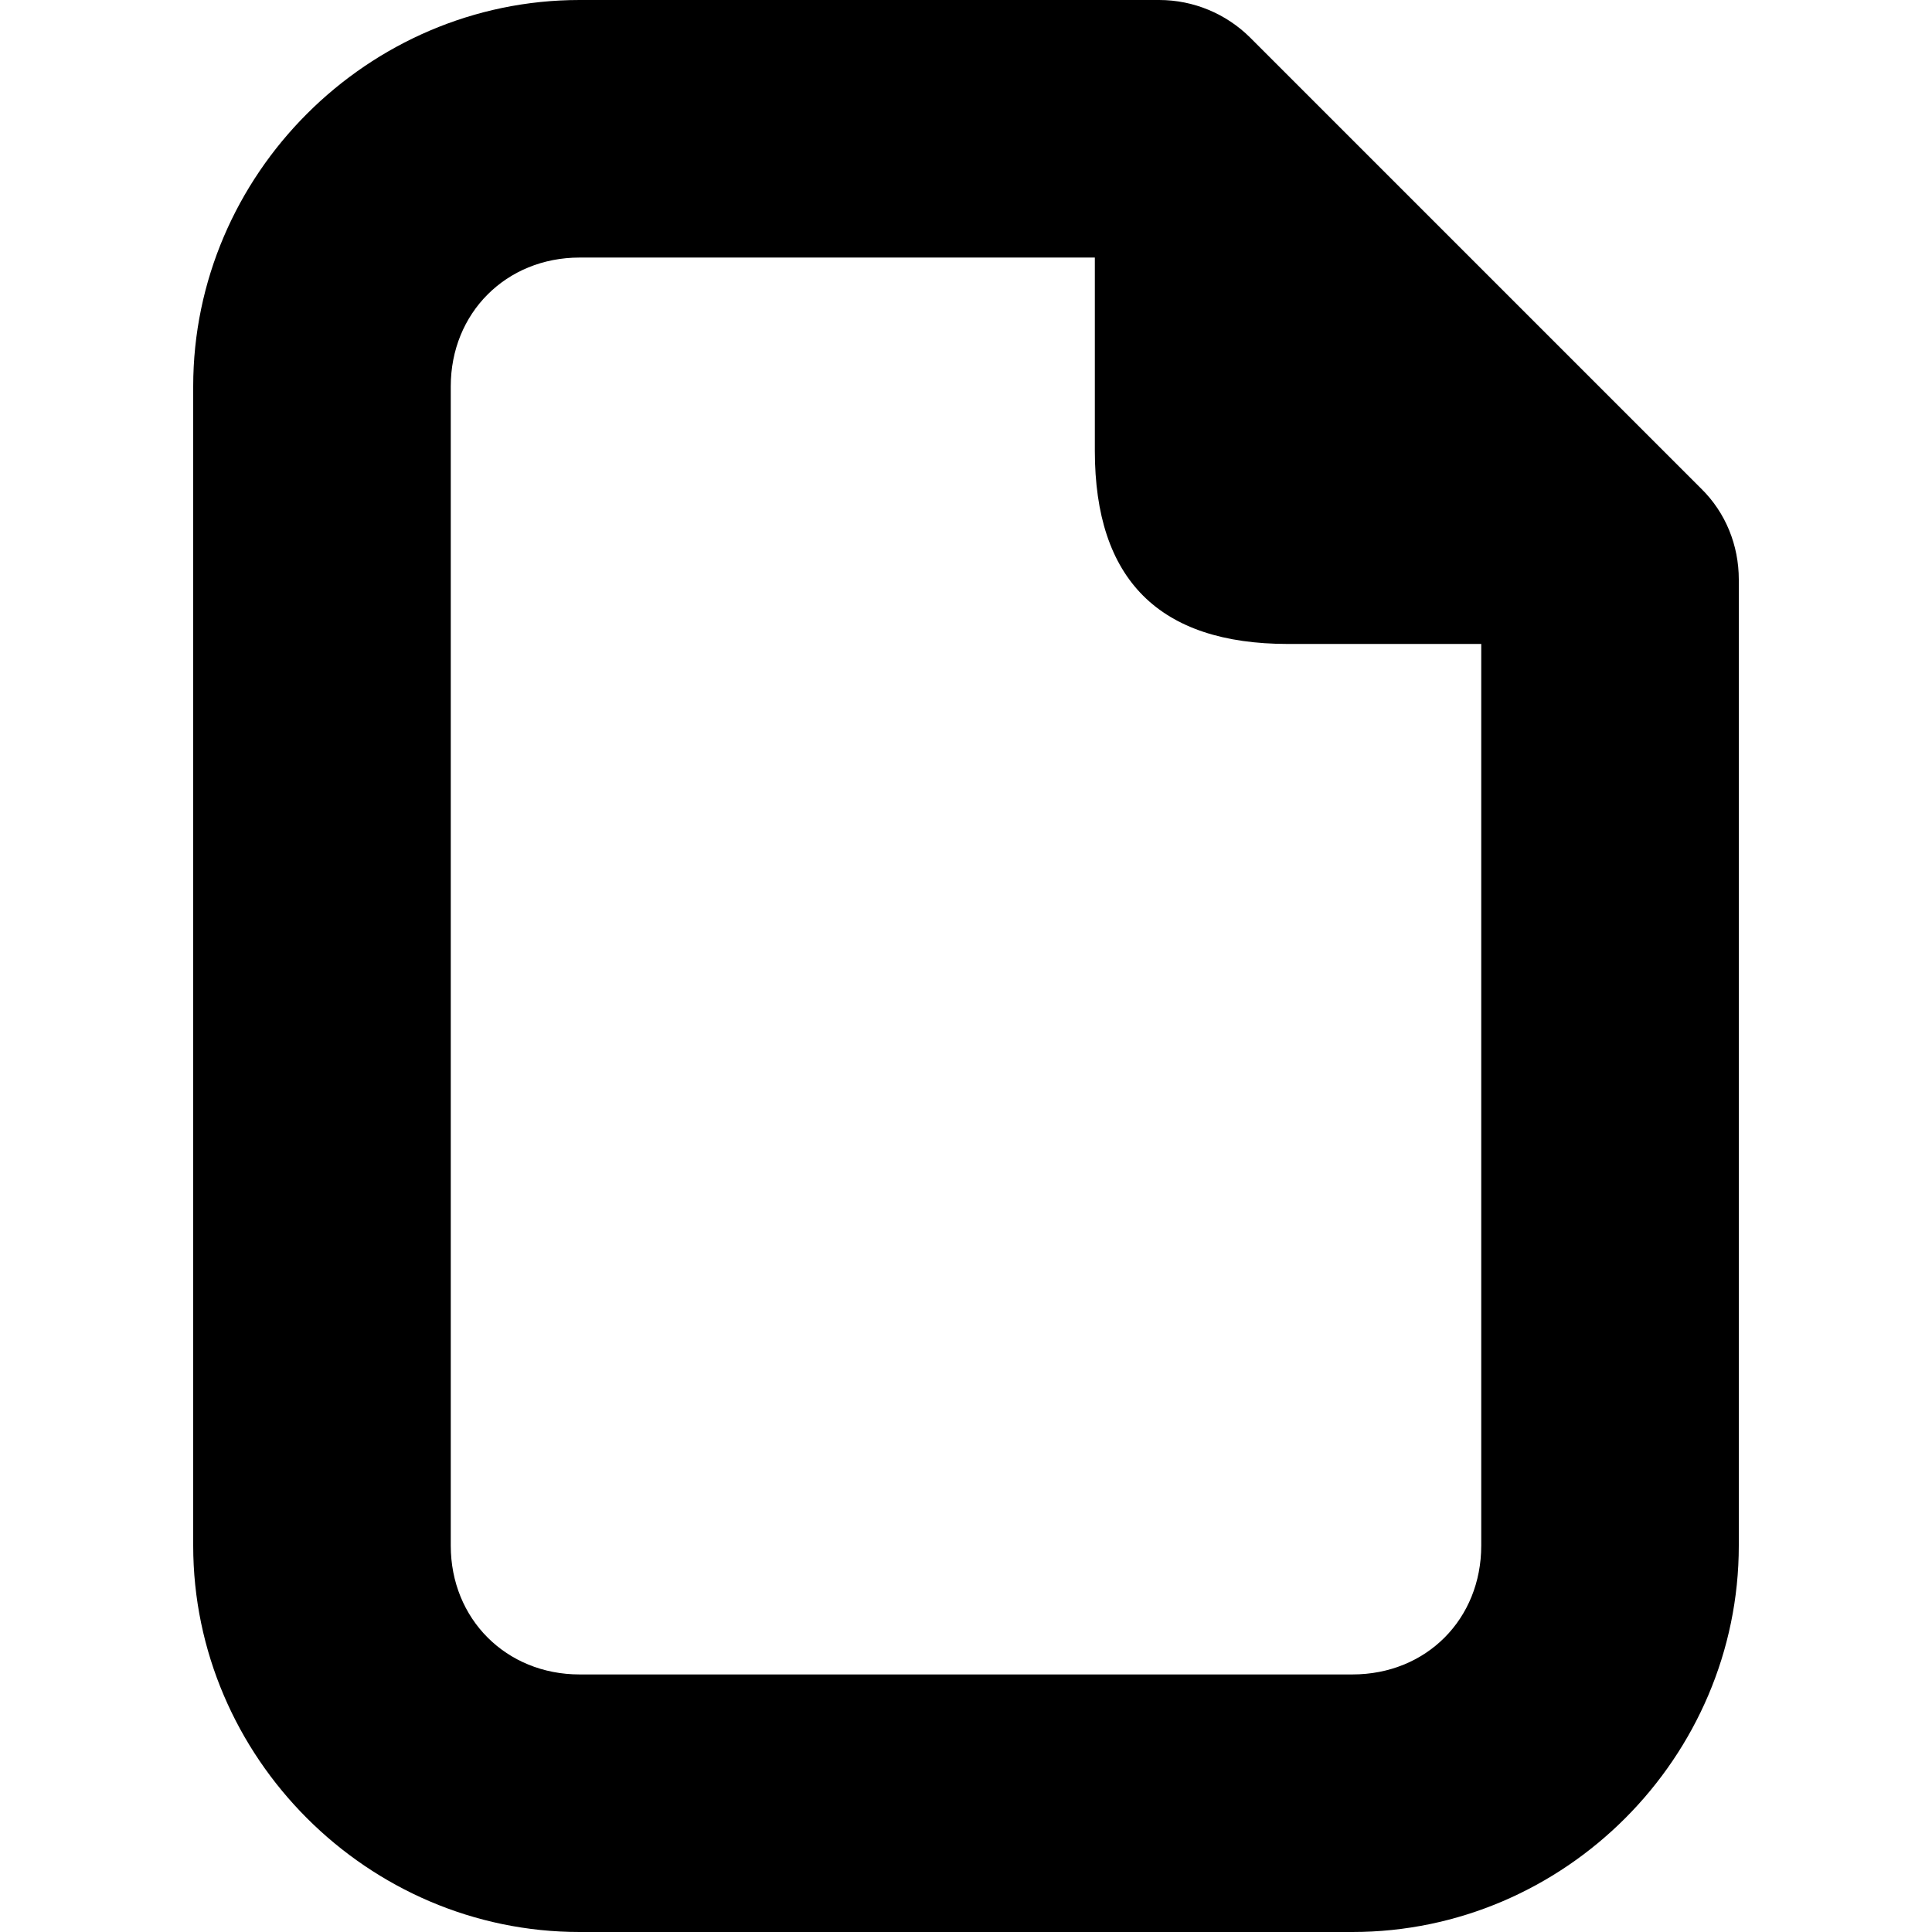 <?xml version="1.0" encoding="UTF-8" standalone="no"?>
<svg
   height="16px"
   viewBox="0 0 16 16"
   width="16px"
   version="1.1"
   id="svg364"
   xmlns="http://www.w3.org/2000/svg"
   xmlns:svg="http://www.w3.org/2000/svg">
  <defs
     id="defs368" />
  <path
     d="M 4.8,0 C 3.046,0 1.6,1.446 1.6,3.2 v 9.6 c 0,1.754 1.446,3.2 3.2,3.2 h 6.4 c 1.758,0 3.2,-1.446 3.2,-3.2 v -8 C 14.4,4.517 14.292,4.246 14.088,4.046 L 10.354,0.312 C 10.154,0.113 9.883,0 9.6,0 Z m 0,2.133 h 4.267 v 1.6 c 0,1.067 0.533,1.6 1.6,1.6 h 1.6 V 12.8 c 0,0.608 -0.454,1.067 -1.067,1.067 H 4.8 C 4.192,13.867 3.733,13.408 3.733,12.8 V 3.2 C 3.733,2.592 4.192,2.133 4.8,2.133 Z"
     fill="#2e3436"
     id="path2"
     style="fill:#000000;stroke-width:1.067" />
</svg>
